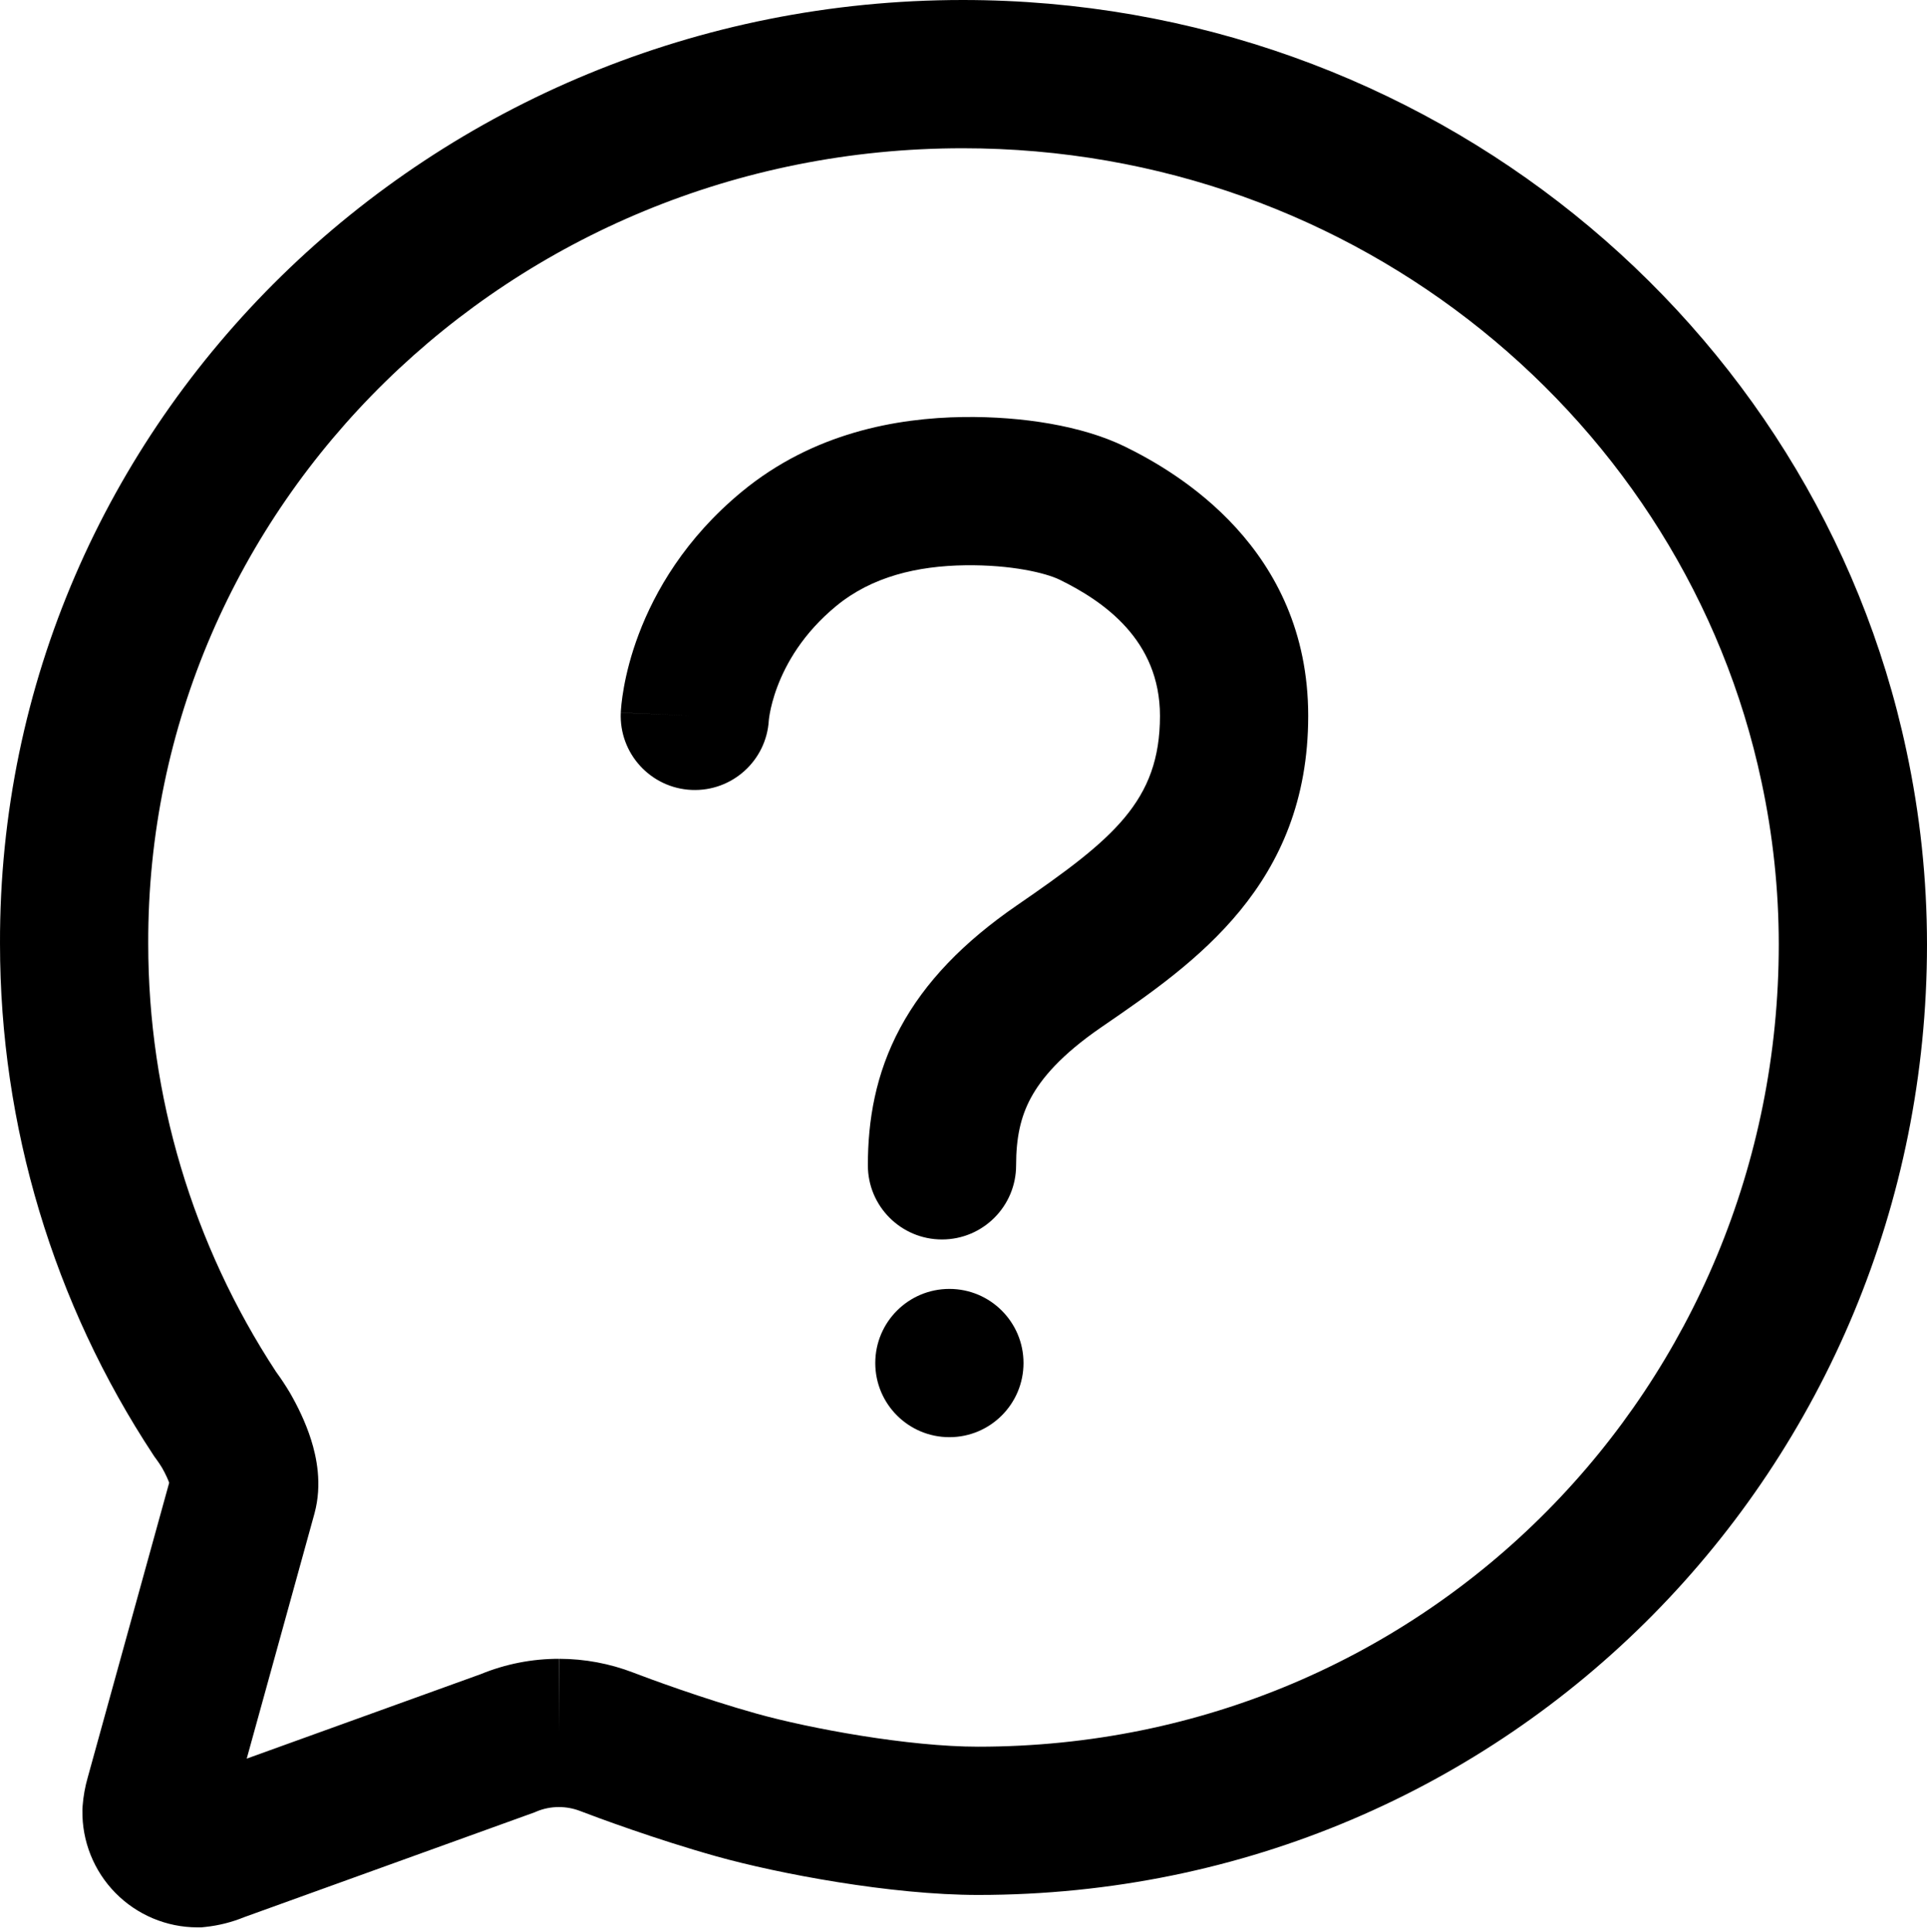 <svg width="416" height="417" viewBox="0 0 416 417" fill="none" xmlns="http://www.w3.org/2000/svg">
<g id="questions">
<g id="questions_2">
<g id="Group 1">
<path id="Vector (Stroke)" fill-rule="evenodd" clip-rule="evenodd" d="M228.759 125.125C225.744 123.659 218.358 121.885 208.414 122.006C198.001 122.149 188.222 124.453 180.513 130.807L228.759 125.125ZM228.759 125.125C238.238 129.77 250.413 138.143 250.413 154.513C250.413 172.912 240.293 181.131 219.543 195.4C208.016 203.327 199.669 211.942 194.35 221.83C188.973 231.826 187.356 241.886 187.356 251.523C187.356 260.36 194.519 267.523 203.356 267.523C212.193 267.523 219.356 260.36 219.356 251.523C219.356 245.615 220.31 241.12 222.531 236.99C224.811 232.753 229.091 227.671 237.675 221.768C237.926 221.595 238.178 221.422 238.431 221.248C257.796 207.938 282.413 191.017 282.413 154.513C282.413 118.263 254.087 101.898 242.82 96.379L242.806 96.373L242.793 96.367C233.665 91.916 220.761 89.852 208.01 90.008L207.999 90.008L207.988 90.009C193.535 90.206 175.56 93.42 160.159 106.114V106.115C147.904 116.216 141.356 127.719 137.905 136.841C136.187 141.38 135.231 145.338 134.698 148.278C134.43 149.752 134.267 150.983 134.166 151.919C134.116 152.388 134.082 152.784 134.058 153.102C134.047 153.261 134.037 153.4 134.031 153.519C134.027 153.579 134.024 153.633 134.022 153.683L134.018 153.753L134.017 153.785L134.016 153.8C134.016 153.808 134.015 153.815 149.565 154.494L134.015 153.815C133.63 162.643 140.474 170.112 149.303 170.497C158.054 170.879 165.47 164.157 165.973 155.44C165.975 155.415 165.979 155.376 165.985 155.324C166.008 155.103 166.065 154.645 166.183 153.993C166.422 152.68 166.9 150.633 167.834 148.165C169.685 143.272 173.305 136.749 180.512 130.807" fill="black"/>
<path id="Vector" d="M204.954 310.196C213.79 310.196 220.954 303.032 220.954 294.196C220.954 285.359 213.79 278.196 204.954 278.196C196.117 278.196 188.954 285.359 188.954 294.196C188.954 303.032 196.117 310.196 204.954 310.196Z" fill="black"/>
</g>
<path id="Vector (Stroke) 2" fill-rule="evenodd" clip-rule="evenodd" d="M207.844 32C110.075 32 31.706 109.263 32.001 203.648L32.001 203.673V203.699C32 236.528 41.592 268.639 59.594 296.086C60.647 297.524 61.631 299.011 62.545 300.542L62.622 300.671L62.697 300.802C64.178 303.393 65.95 306.908 67.176 310.811C68.292 314.366 69.623 320.289 67.893 326.656L67.884 326.69L53.263 379.578L103.751 361.357C109.138 359.145 114.909 358.015 120.735 358.033C120.745 358.033 120.756 358.033 120.766 358.033L120.705 374.033L120.723 358.033C120.727 358.033 120.731 358.033 120.735 358.033C126.197 358.041 131.612 359.049 136.711 361.009L136.722 361.014L136.734 361.018C139.71 362.167 151.595 366.583 163.334 369.868C174.857 373.093 196.149 377.002 211.148 377.002C308.384 377.002 383.997 298.938 384 203.842L399.978 203.836H384C383.996 192.044 382.747 180.284 380.275 168.753L380.272 168.736L380.268 168.72C363.781 90.991 293.035 32 207.844 32ZM0.001 203.723C-0.337 90.889 93.129 0 207.844 0C307.96 0 391.897 69.379 411.567 162.056C414.509 175.787 415.995 189.789 416 203.831V203.836C416 316.263 326.402 409.002 211.148 409.002C192.362 409.002 168.055 404.419 154.71 400.684C141.601 397.015 128.675 392.208 125.222 390.876C123.774 390.32 122.238 390.035 120.687 390.033H120.666H120.644C118.975 390.027 117.321 390.359 115.783 391.01L115.384 391.179L52.738 413.788C50.036 414.893 47.19 415.609 44.285 415.912L43.432 416.002L42.574 415.999C39.285 415.989 36.031 415.327 32.999 414.05C29.968 412.773 27.221 410.908 24.915 408.562C22.61 406.216 20.793 403.436 19.57 400.382C18.347 397.329 17.742 394.064 17.79 390.775L17.797 390.294L17.833 389.814C17.991 387.712 18.365 385.631 18.949 383.605L36.523 320.037C36.394 319.677 36.217 319.242 35.985 318.742C35.694 318.113 35.356 317.461 34.993 316.819C34.572 316.123 34.117 315.447 33.631 314.794L33.357 314.426L33.105 314.044C11.514 281.301 0.004 242.943 0.001 203.723Z" fill="black"/>
</g>
</g>
</svg>
